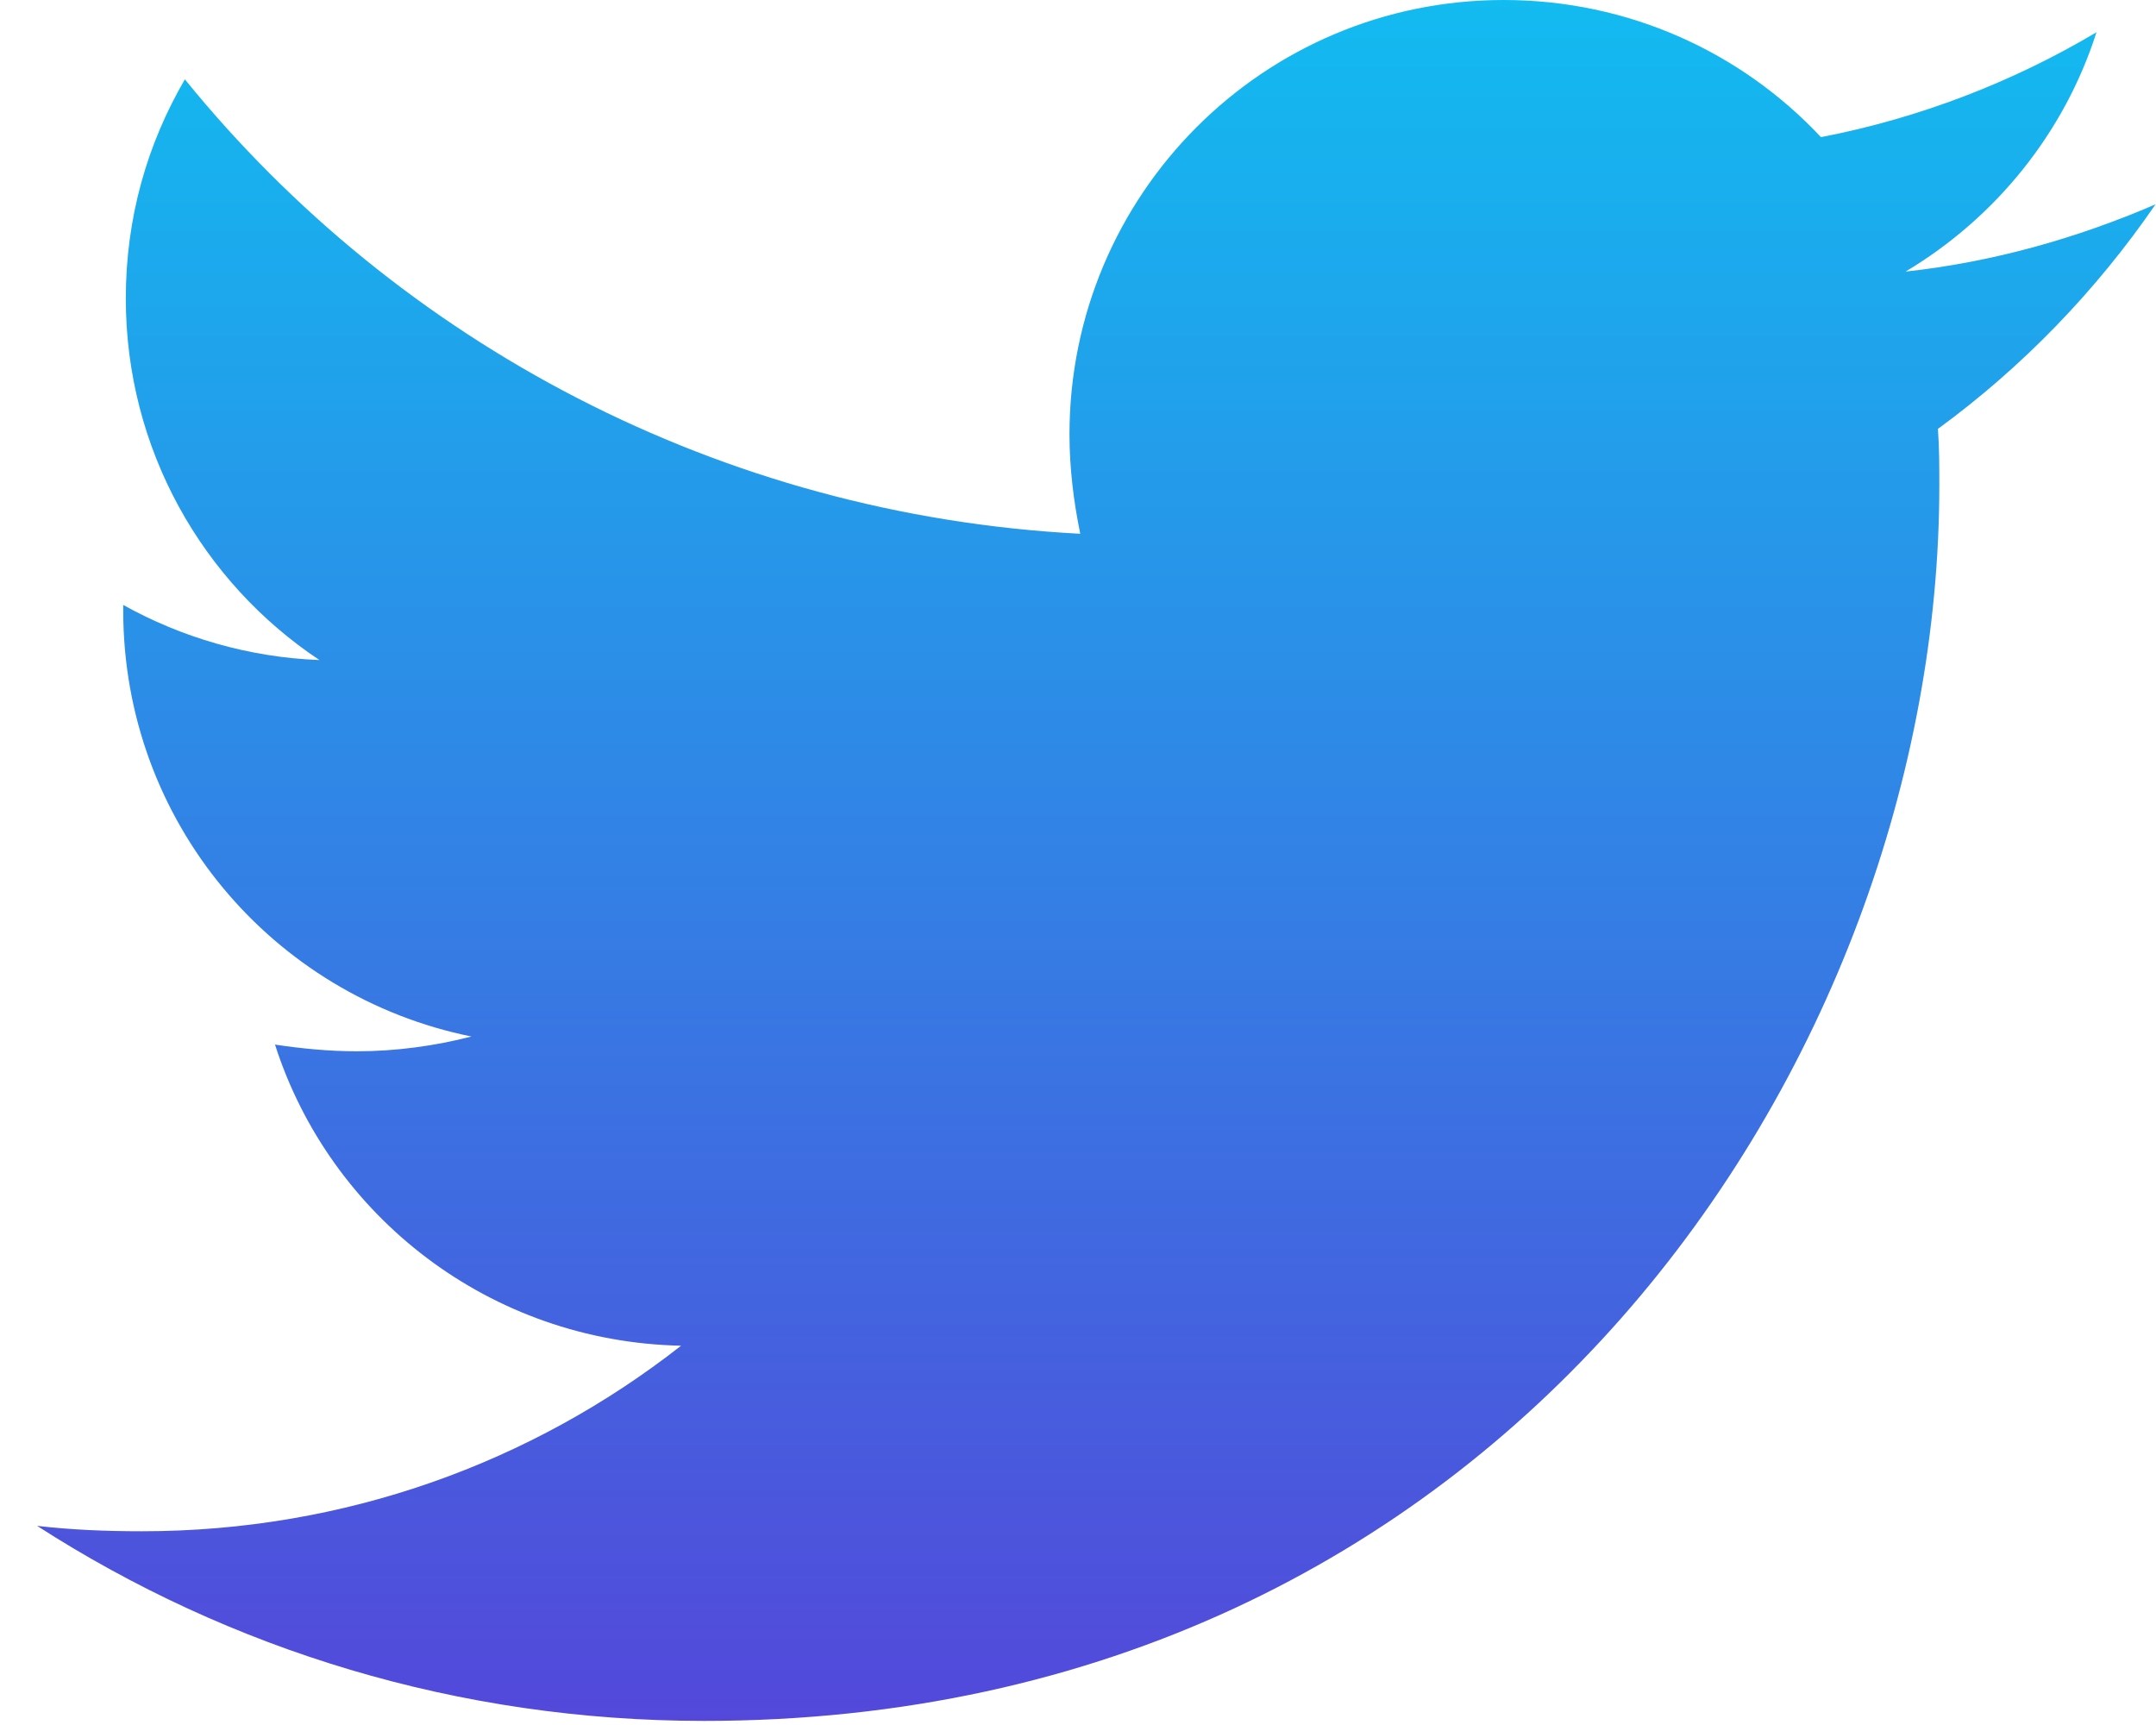<svg width="20" height="16" viewBox="0 0 20 16" fill="none" xmlns="http://www.w3.org/2000/svg">
<path d="M17.977 3.978C17.99 4.153 17.99 4.327 17.99 4.501C17.99 9.826 13.937 15.962 6.53 15.962C4.248 15.962 2.128 15.301 0.344 14.153C0.668 14.19 0.98 14.203 1.317 14.203C3.2 14.203 4.933 13.567 6.318 12.482C4.547 12.445 3.063 11.285 2.551 9.689C2.8 9.726 3.05 9.751 3.312 9.751C3.673 9.751 4.036 9.701 4.373 9.614C2.526 9.24 1.143 7.619 1.143 5.661V5.611C1.68 5.91 2.303 6.097 2.963 6.122C1.878 5.4 1.167 4.165 1.167 2.768C1.167 2.02 1.366 1.334 1.715 0.736C3.698 3.179 6.679 4.776 10.021 4.951C9.959 4.651 9.921 4.34 9.921 4.028C9.921 1.808 11.717 0 13.949 0C15.109 0 16.156 0.486 16.892 1.272C17.802 1.097 18.674 0.76 19.448 0.299C19.149 1.234 18.512 2.02 17.677 2.519C18.488 2.431 19.274 2.207 19.996 1.895C19.448 2.693 18.763 3.404 17.977 3.978Z" fill="url(#paint0_linear)"/>
<defs>
<linearGradient id="paint0_linear" x1="10.17" y1="0" x2="10.17" y2="15.962" gradientUnits="userSpaceOnUse">
<stop stop-color="#12BBF0"/>
<stop offset="1" stop-color="#5348DA"/>
</linearGradient>
</defs>
</svg>
